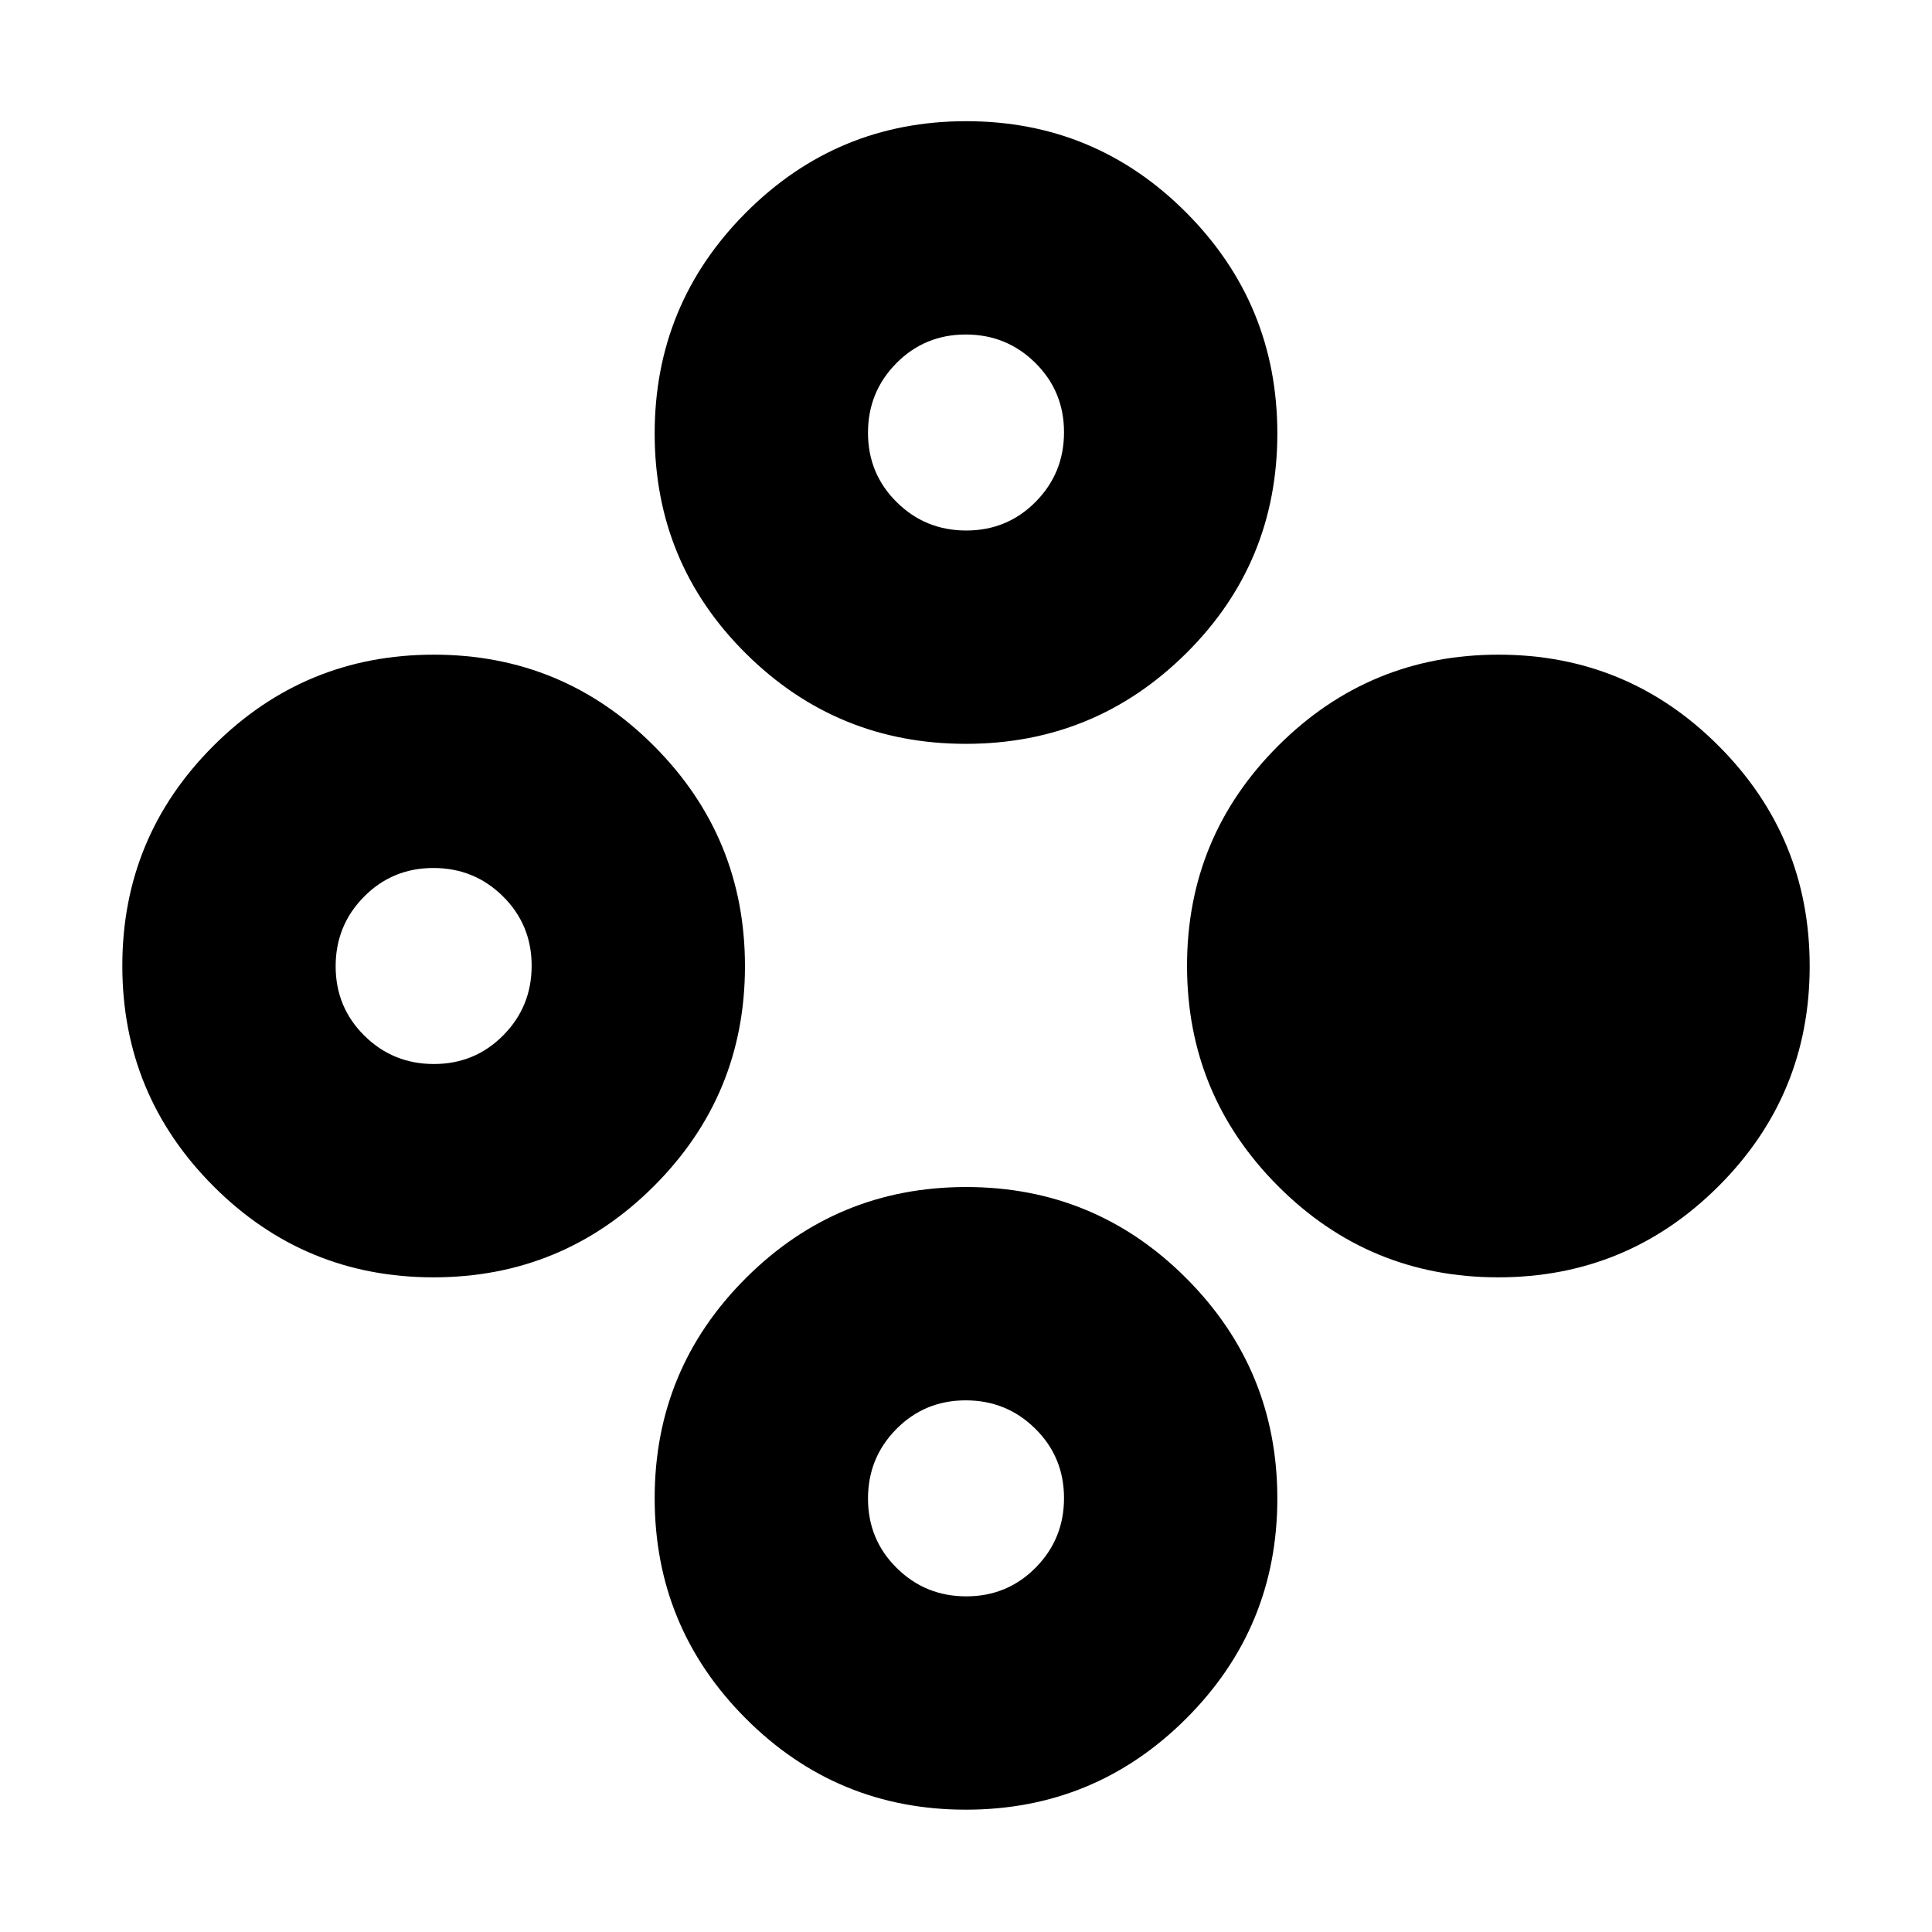 <svg xmlns="http://www.w3.org/2000/svg" height="24" viewBox="0 -960 960 960" width="24"><path d="M744.43-325.3q-64.13 0-109.37-45.33-45.23-45.33-45.23-109.46t45.33-109.37q45.33-45.24 109.45-45.24 64.13 0 109.37 45.33 45.24 45.33 45.24 109.46t-45.33 109.37q-45.33 45.24-109.46 45.24Zm-529.04 0q-64.13 0-109.37-45.33-45.24-45.33-45.24-109.46t45.33-109.37q45.33-45.24 109.46-45.24t109.37 45.33q45.23 45.33 45.23 109.46t-45.33 109.37q-45.33 45.24-109.45 45.24Zm.22-106q20.35 0 34.45-14.25 14.11-14.24 14.11-34.58 0-20.35-14.24-34.46t-34.58-14.11q-20.35 0-34.46 14.25-14.11 14.24-14.11 34.58 0 20.35 14.24 34.46 14.25 14.11 34.59 14.11Zm264.3 370.52q-64.13 0-109.37-45.33-45.24-45.33-45.24-109.46t45.33-109.37q45.33-45.23 109.46-45.23t109.37 45.33q45.24 45.33 45.24 109.45 0 64.13-45.33 109.37-45.33 45.24-109.46 45.24Zm.22-106q20.35 0 34.46-14.24 14.11-14.25 14.11-34.59 0-20.35-14.25-34.45-14.24-14.11-34.58-14.11-20.35 0-34.46 14.24t-14.11 34.58q0 20.35 14.25 34.46 14.24 14.11 34.58 14.11Zm-.22-423.61q-64.13 0-109.37-44.96Q325.3-680.3 325.3-744.6q0-64.29 45.33-109.74 45.33-45.44 109.46-45.44t109.37 45.44q45.24 45.45 45.24 109.74 0 64.3-45.33 109.25-45.33 44.96-109.46 44.96Zm.22-106q20.35 0 34.46-14.24 14.11-14.25 14.11-34.59 0-20.35-14.25-34.45-14.24-14.11-34.58-14.11-20.35 0-34.46 14.24t-14.11 34.59q0 20.34 14.25 34.45 14.24 14.11 34.58 14.11Z"/></svg>